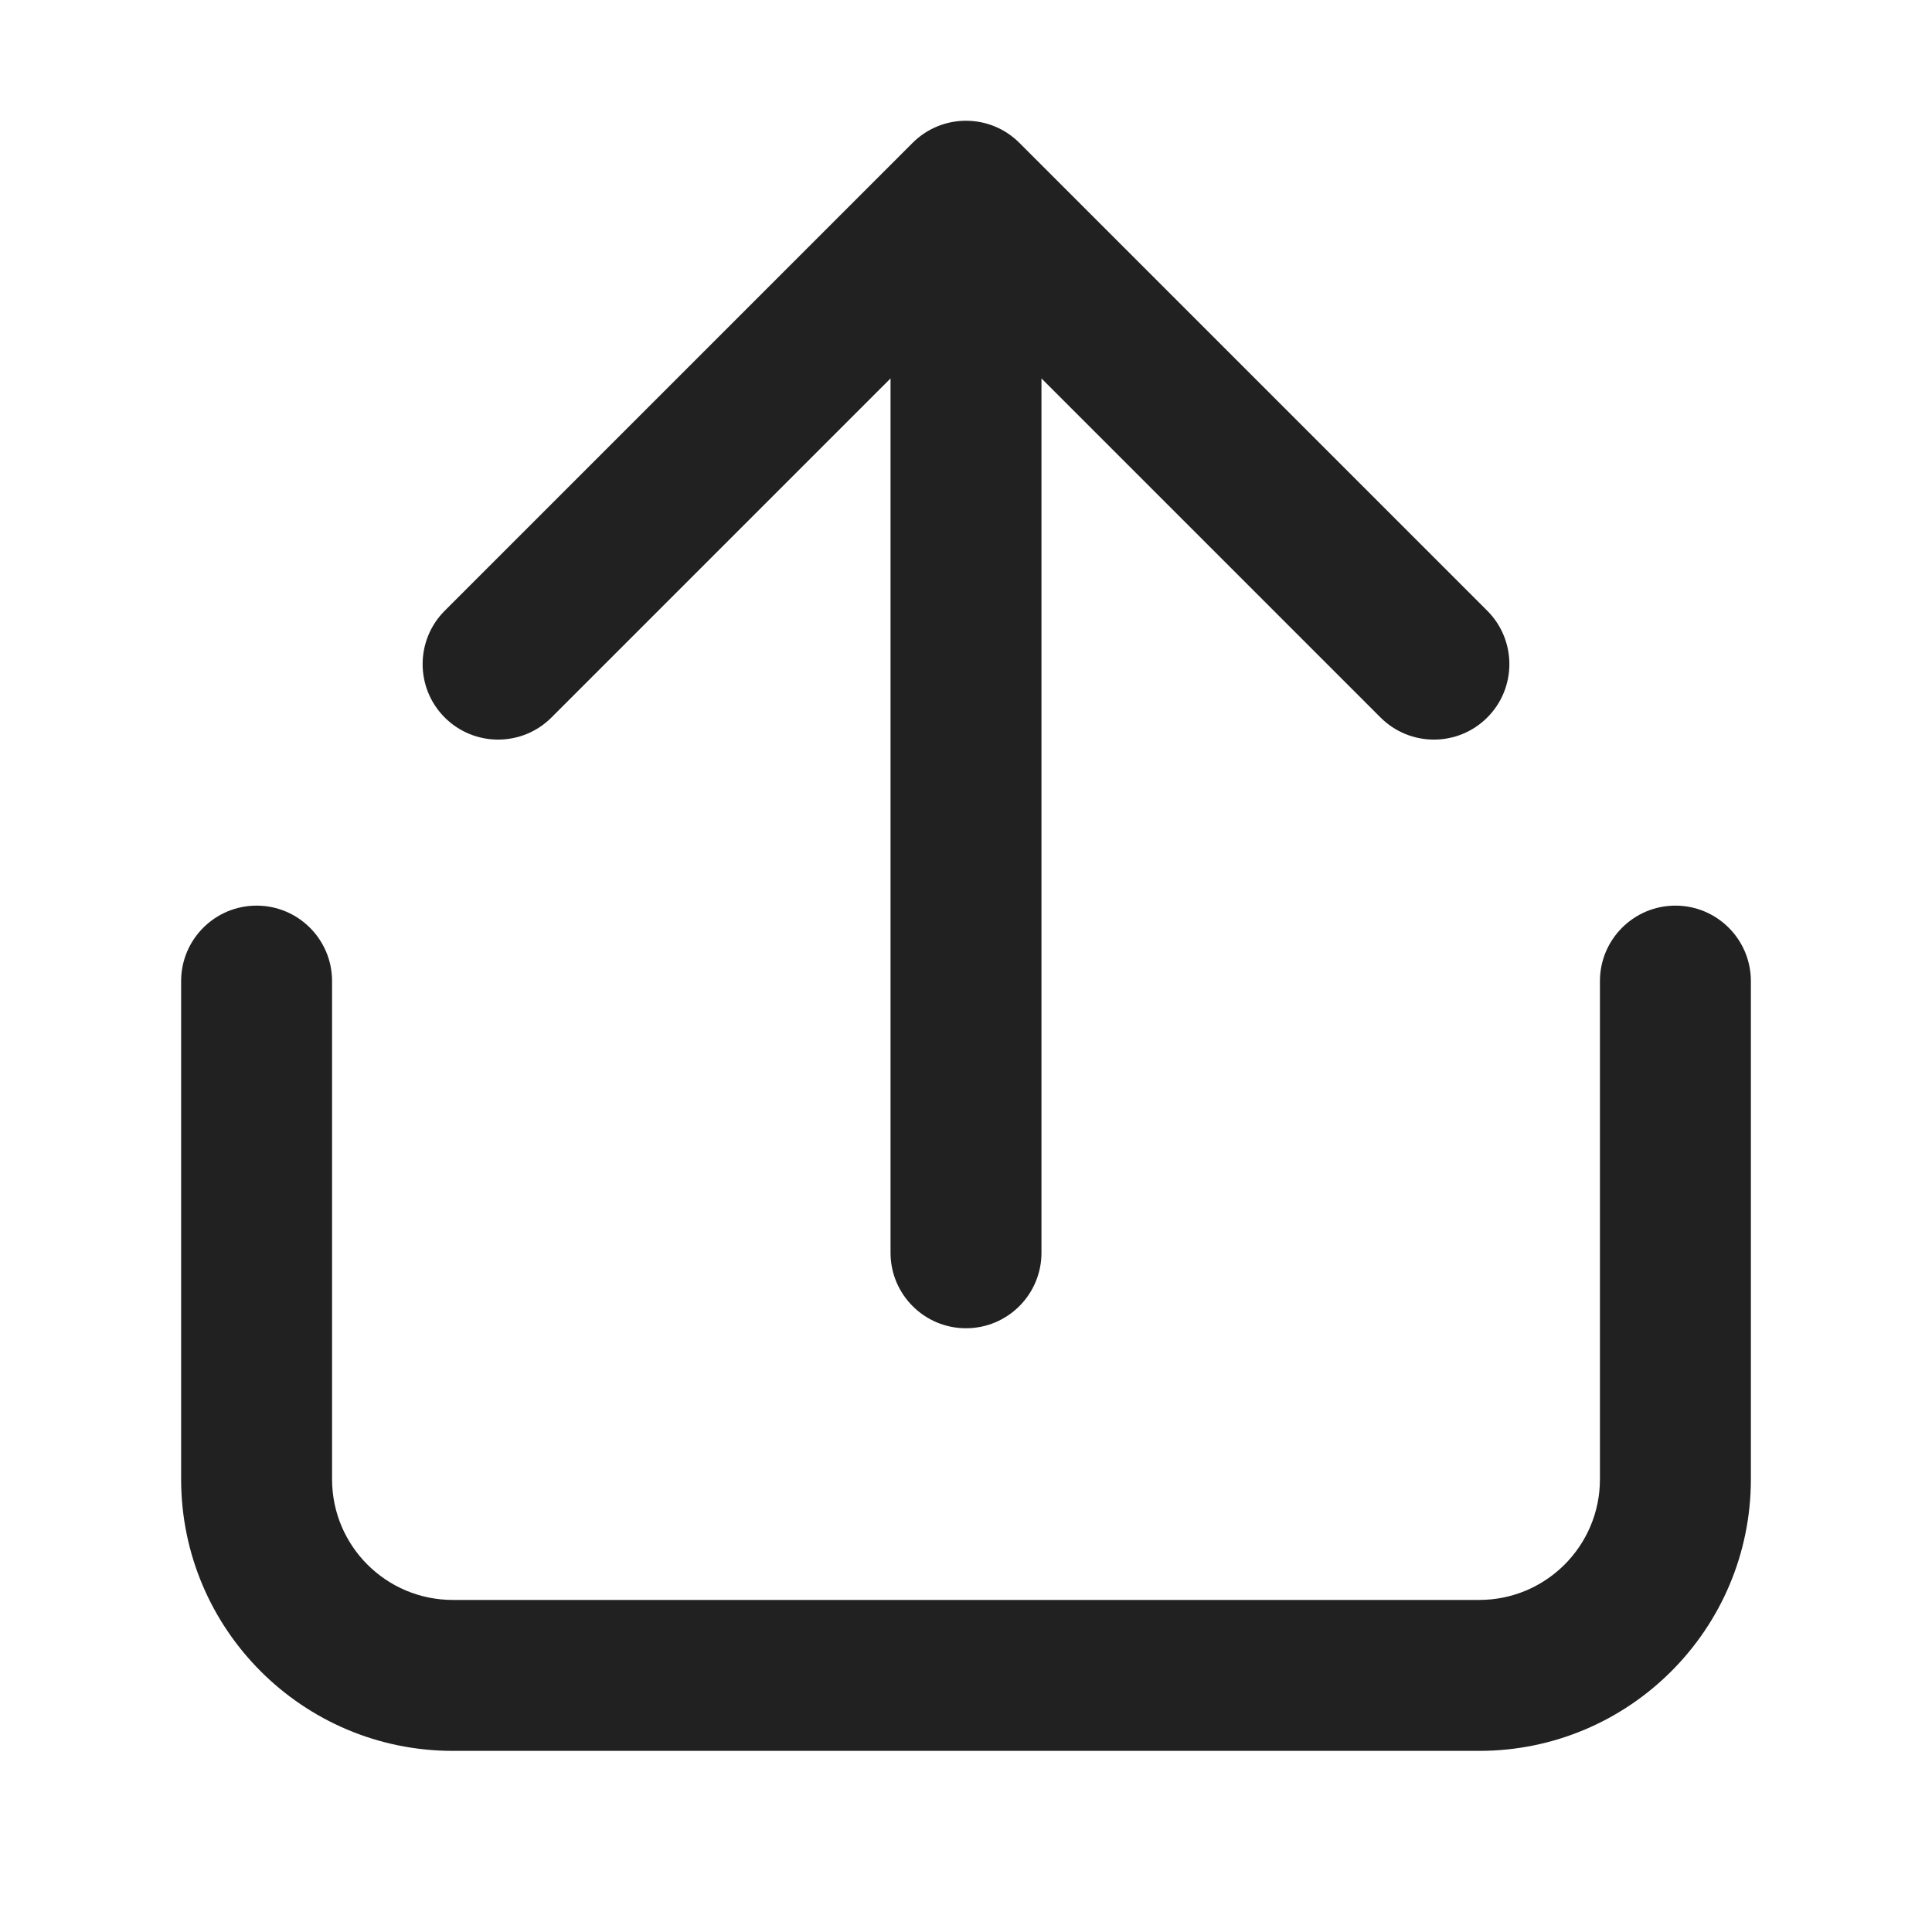 <svg width="32" height="32" viewBox="0 0 32 32" fill="none" xmlns="http://www.w3.org/2000/svg">
<path d="M16.884 2.366C16.396 1.878 15.604 1.878 15.116 2.366L7.366 10.116C6.878 10.604 6.878 11.396 7.366 11.884C7.854 12.372 8.646 12.372 9.134 11.884L14.75 6.268V20.75C14.75 21.44 15.31 22 16 22C16.69 22 17.25 21.44 17.25 20.75V6.268L22.866 11.884C23.354 12.372 24.146 12.372 24.634 11.884C25.122 11.396 25.122 10.604 24.634 10.116L16.884 2.366ZM5.5 16.25C5.5 15.56 4.94 15 4.25 15C3.56 15 3 15.56 3 16.25V24.5C3 26.985 5.015 29 7.5 29H24.5C26.985 29 29 26.985 29 24.5V16.25C29 15.56 28.44 15 27.75 15C27.06 15 26.5 15.56 26.5 16.25V24.5C26.5 25.605 25.605 26.5 24.5 26.5H7.5C6.395 26.5 5.5 25.605 5.5 24.5V16.25Z" fill="#212121"/>
</svg>
